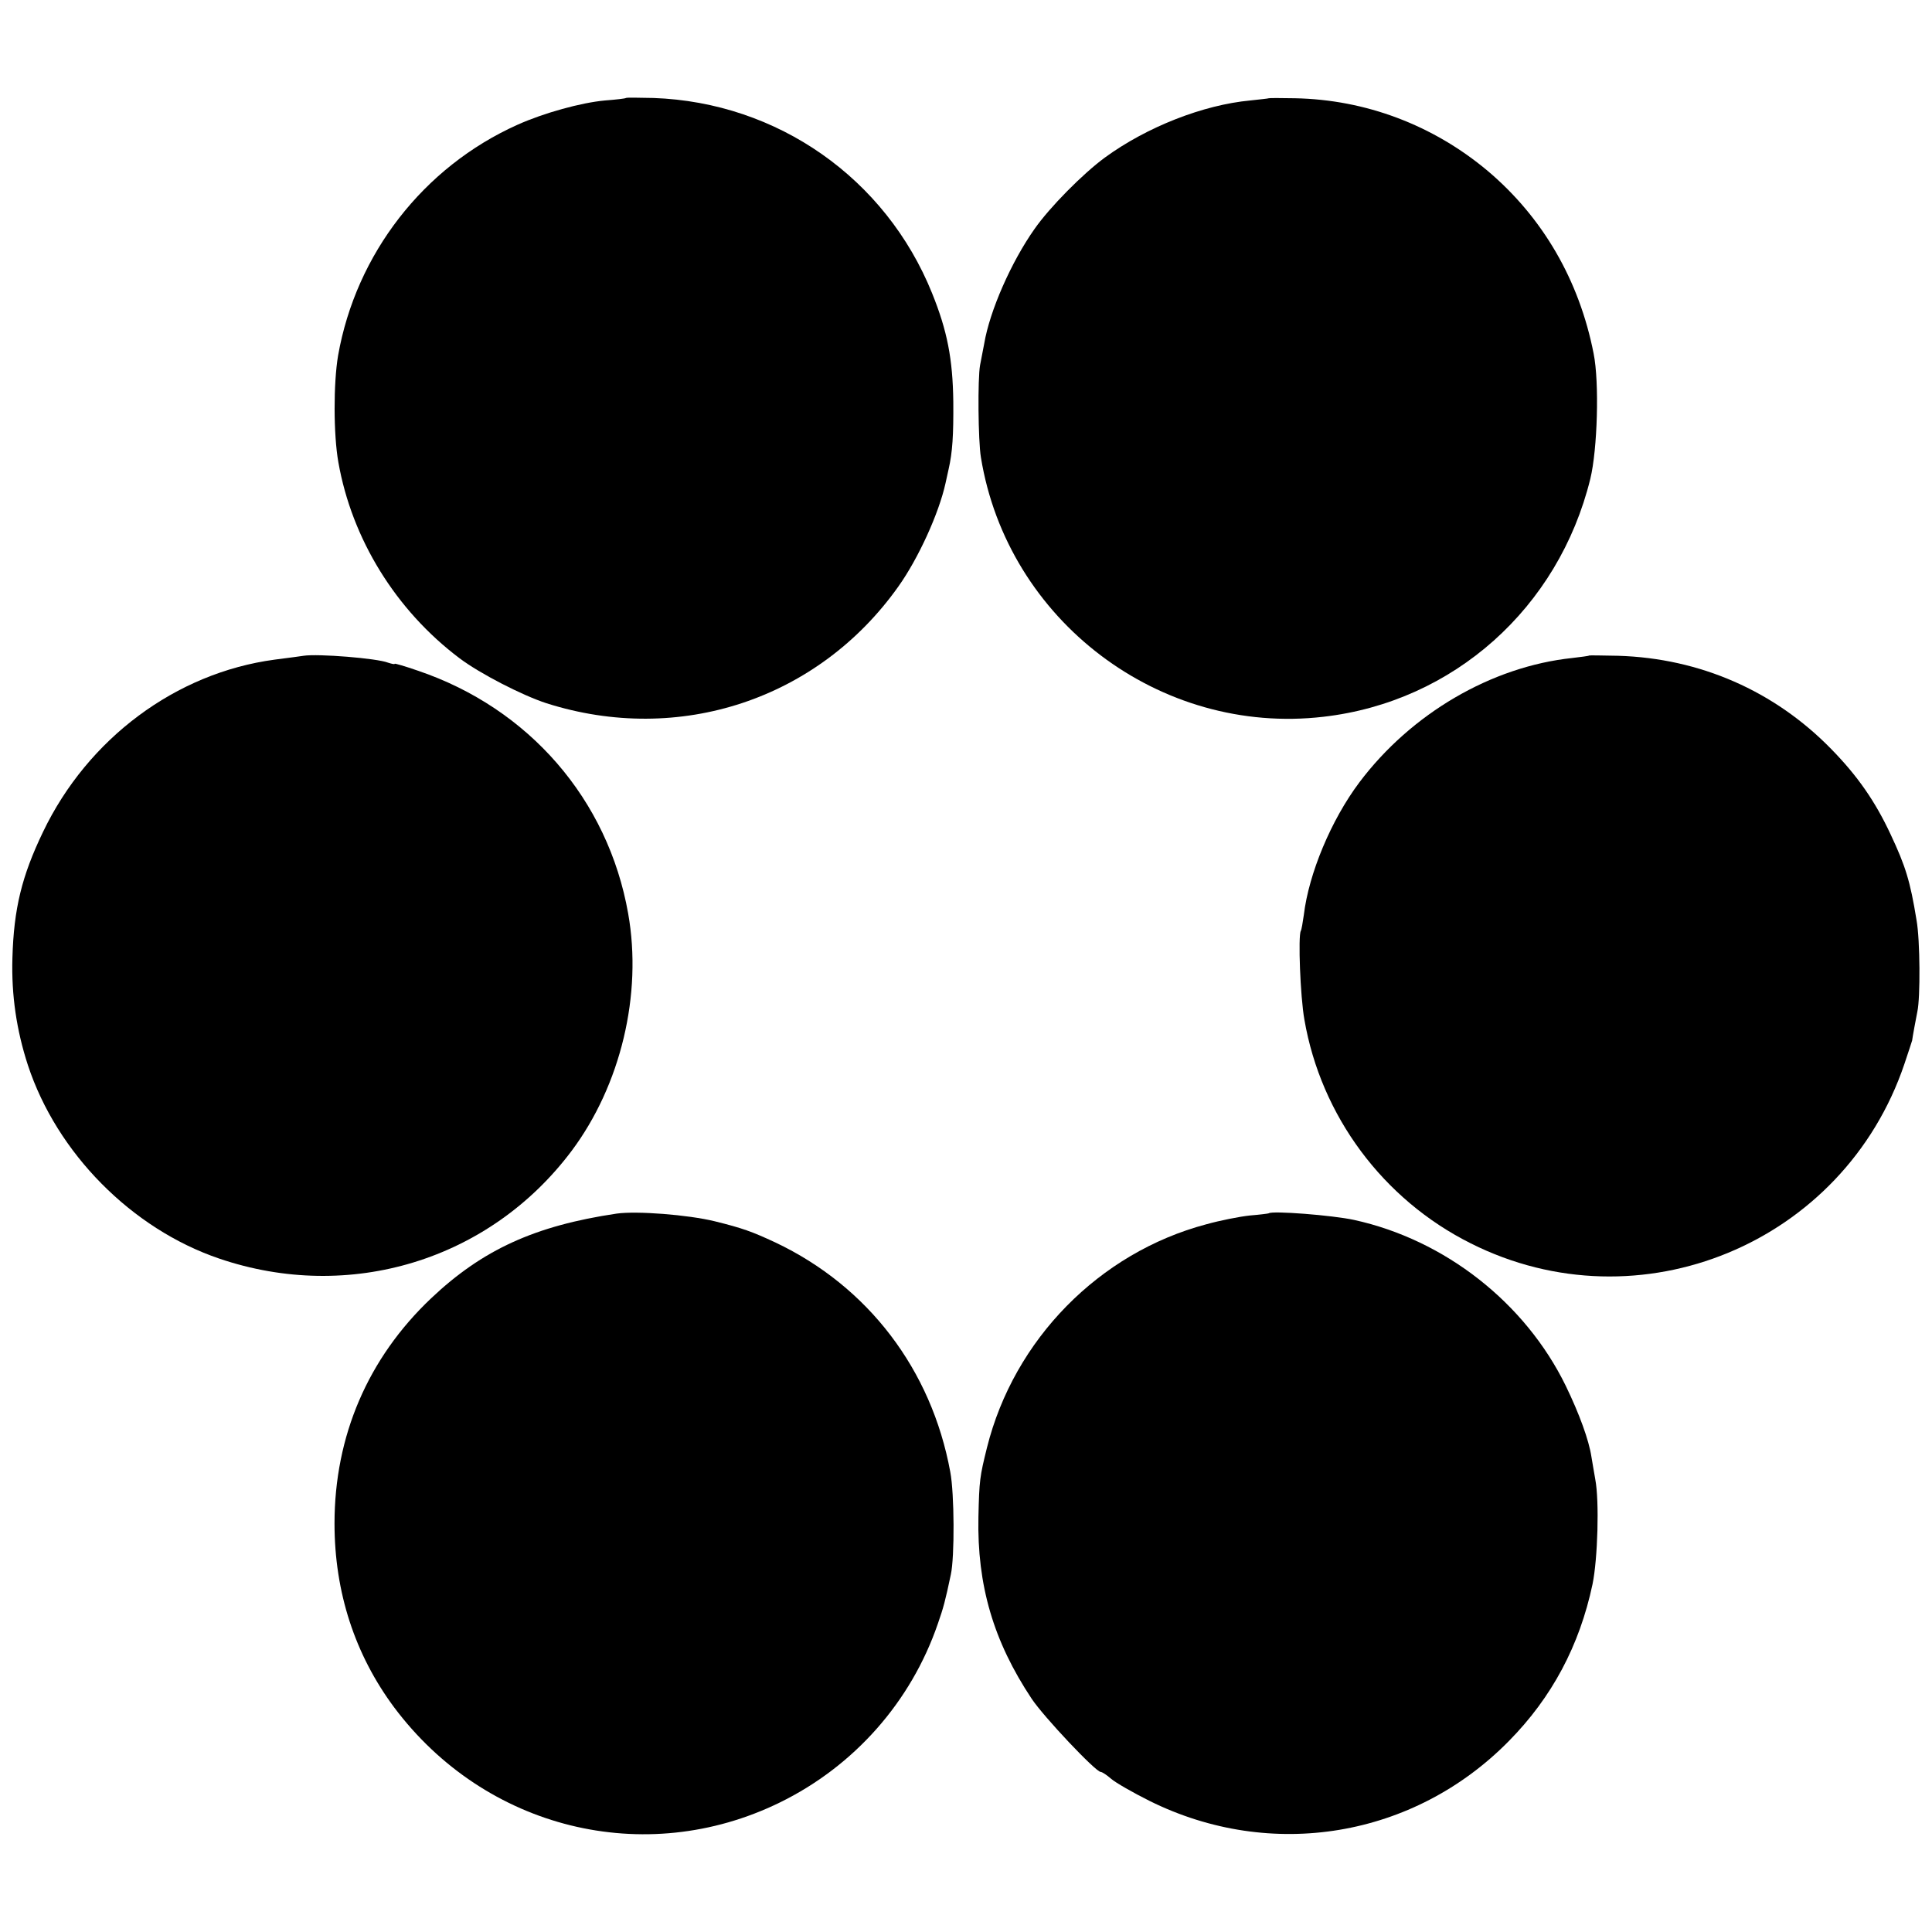 <?xml version="1.0" standalone="no"?>
<!DOCTYPE svg PUBLIC "-//W3C//DTD SVG 20010904//EN"
 "http://www.w3.org/TR/2001/REC-SVG-20010904/DTD/svg10.dtd">
<svg version="1.0" xmlns="http://www.w3.org/2000/svg"
 width="700pt" height="700pt" viewBox="0 0 700 700"
 preserveAspectRatio="xMidYMid meet">
<g transform="translate(0,700) scale(0.1,-0.1)"
fill="#000000" stroke="none">
<path d="M2268 6645 c-2 -2 -36 -6 -76 -9 -87 -8 -221 -45 -317 -88 -341 -153
-585 -468 -650 -836 -17 -100 -17 -286 1 -387 49 -278 208 -536 439 -710 73
-55 226 -134 315 -163 481 -153 985 14 1275 423 72 101 147 265 171 375 4 19
9 42 11 50 14 61 18 123 17 245 -2 155 -22 257 -77 393 -168 416 -560 691
-1009 707 -53 1 -98 2 -100 0z"/>
<path d="M4597 6644 c-1 -1 -31 -4 -67 -8 -171 -16 -375 -96 -527 -207 -79
-58 -200 -180 -255 -259 -84 -119 -162 -296 -182 -415 -3 -16 -10 -52 -15 -78
-9 -49 -7 -274 3 -334 96 -591 648 -1009 1241 -940 471 54 852 394 967 862 26
107 33 350 12 454 -52 266 -185 494 -384 662 -198 166 -442 258 -698 263 -51
1 -93 1 -95 0z"/>
<path d="M1100 4624 c-8 -1 -55 -8 -105 -14 -358 -48 -677 -286 -839 -624 -77
-160 -106 -278 -111 -457 -4 -135 15 -262 56 -388 105 -319 376 -593 693 -701
473 -161 980 -6 1277 390 178 238 257 567 205 860 -73 414 -360 744 -762 880
-46 16 -84 27 -84 25 0 -3 -11 0 -24 4 -40 16 -254 33 -306 25z"/>
<path d="M5758 4625 c-2 -2 -29 -5 -61 -9 -293 -31 -584 -201 -772 -451 -102
-136 -183 -330 -201 -480 -4 -27 -8 -53 -11 -58 -10 -18 -2 -237 13 -321 60
-349 285 -652 603 -811 611 -307 1351 -1 1571 650 15 44 27 82 28 85 1 10 15
86 19 105 11 50 10 259 -3 331 -23 142 -40 196 -94 311 -56 120 -120 212 -215
309 -206 211 -476 329 -772 338 -57 1 -104 2 -105 1z"/>
<path d="M2235 2603 c-297 -44 -487 -131 -673 -307 -229 -217 -350 -499 -350
-816 0 -249 74 -475 216 -666 330 -441 908 -584 1397 -345 270 132 476 365
573 648 20 57 27 83 47 178 14 63 13 294 -2 372 -68 371 -298 672 -633 831
-86 40 -119 52 -220 77 -98 24 -283 38 -355 28z"/>
<path d="M4597 2604 c-1 -1 -32 -5 -69 -8 -37 -4 -108 -18 -158 -32 -387 -103
-696 -417 -794 -809 -26 -105 -28 -118 -31 -252 -5 -246 54 -449 193 -658 44
-66 232 -265 250 -265 5 0 22 -11 38 -25 16 -14 79 -50 139 -80 441 -219 958
-133 1302 217 156 158 256 346 303 568 19 92 25 302 10 380 -4 25 -11 62 -14
82 -9 60 -44 156 -93 257 -147 301 -438 529 -767 601 -78 17 -297 34 -309 24z"/>
</g>
</svg>
